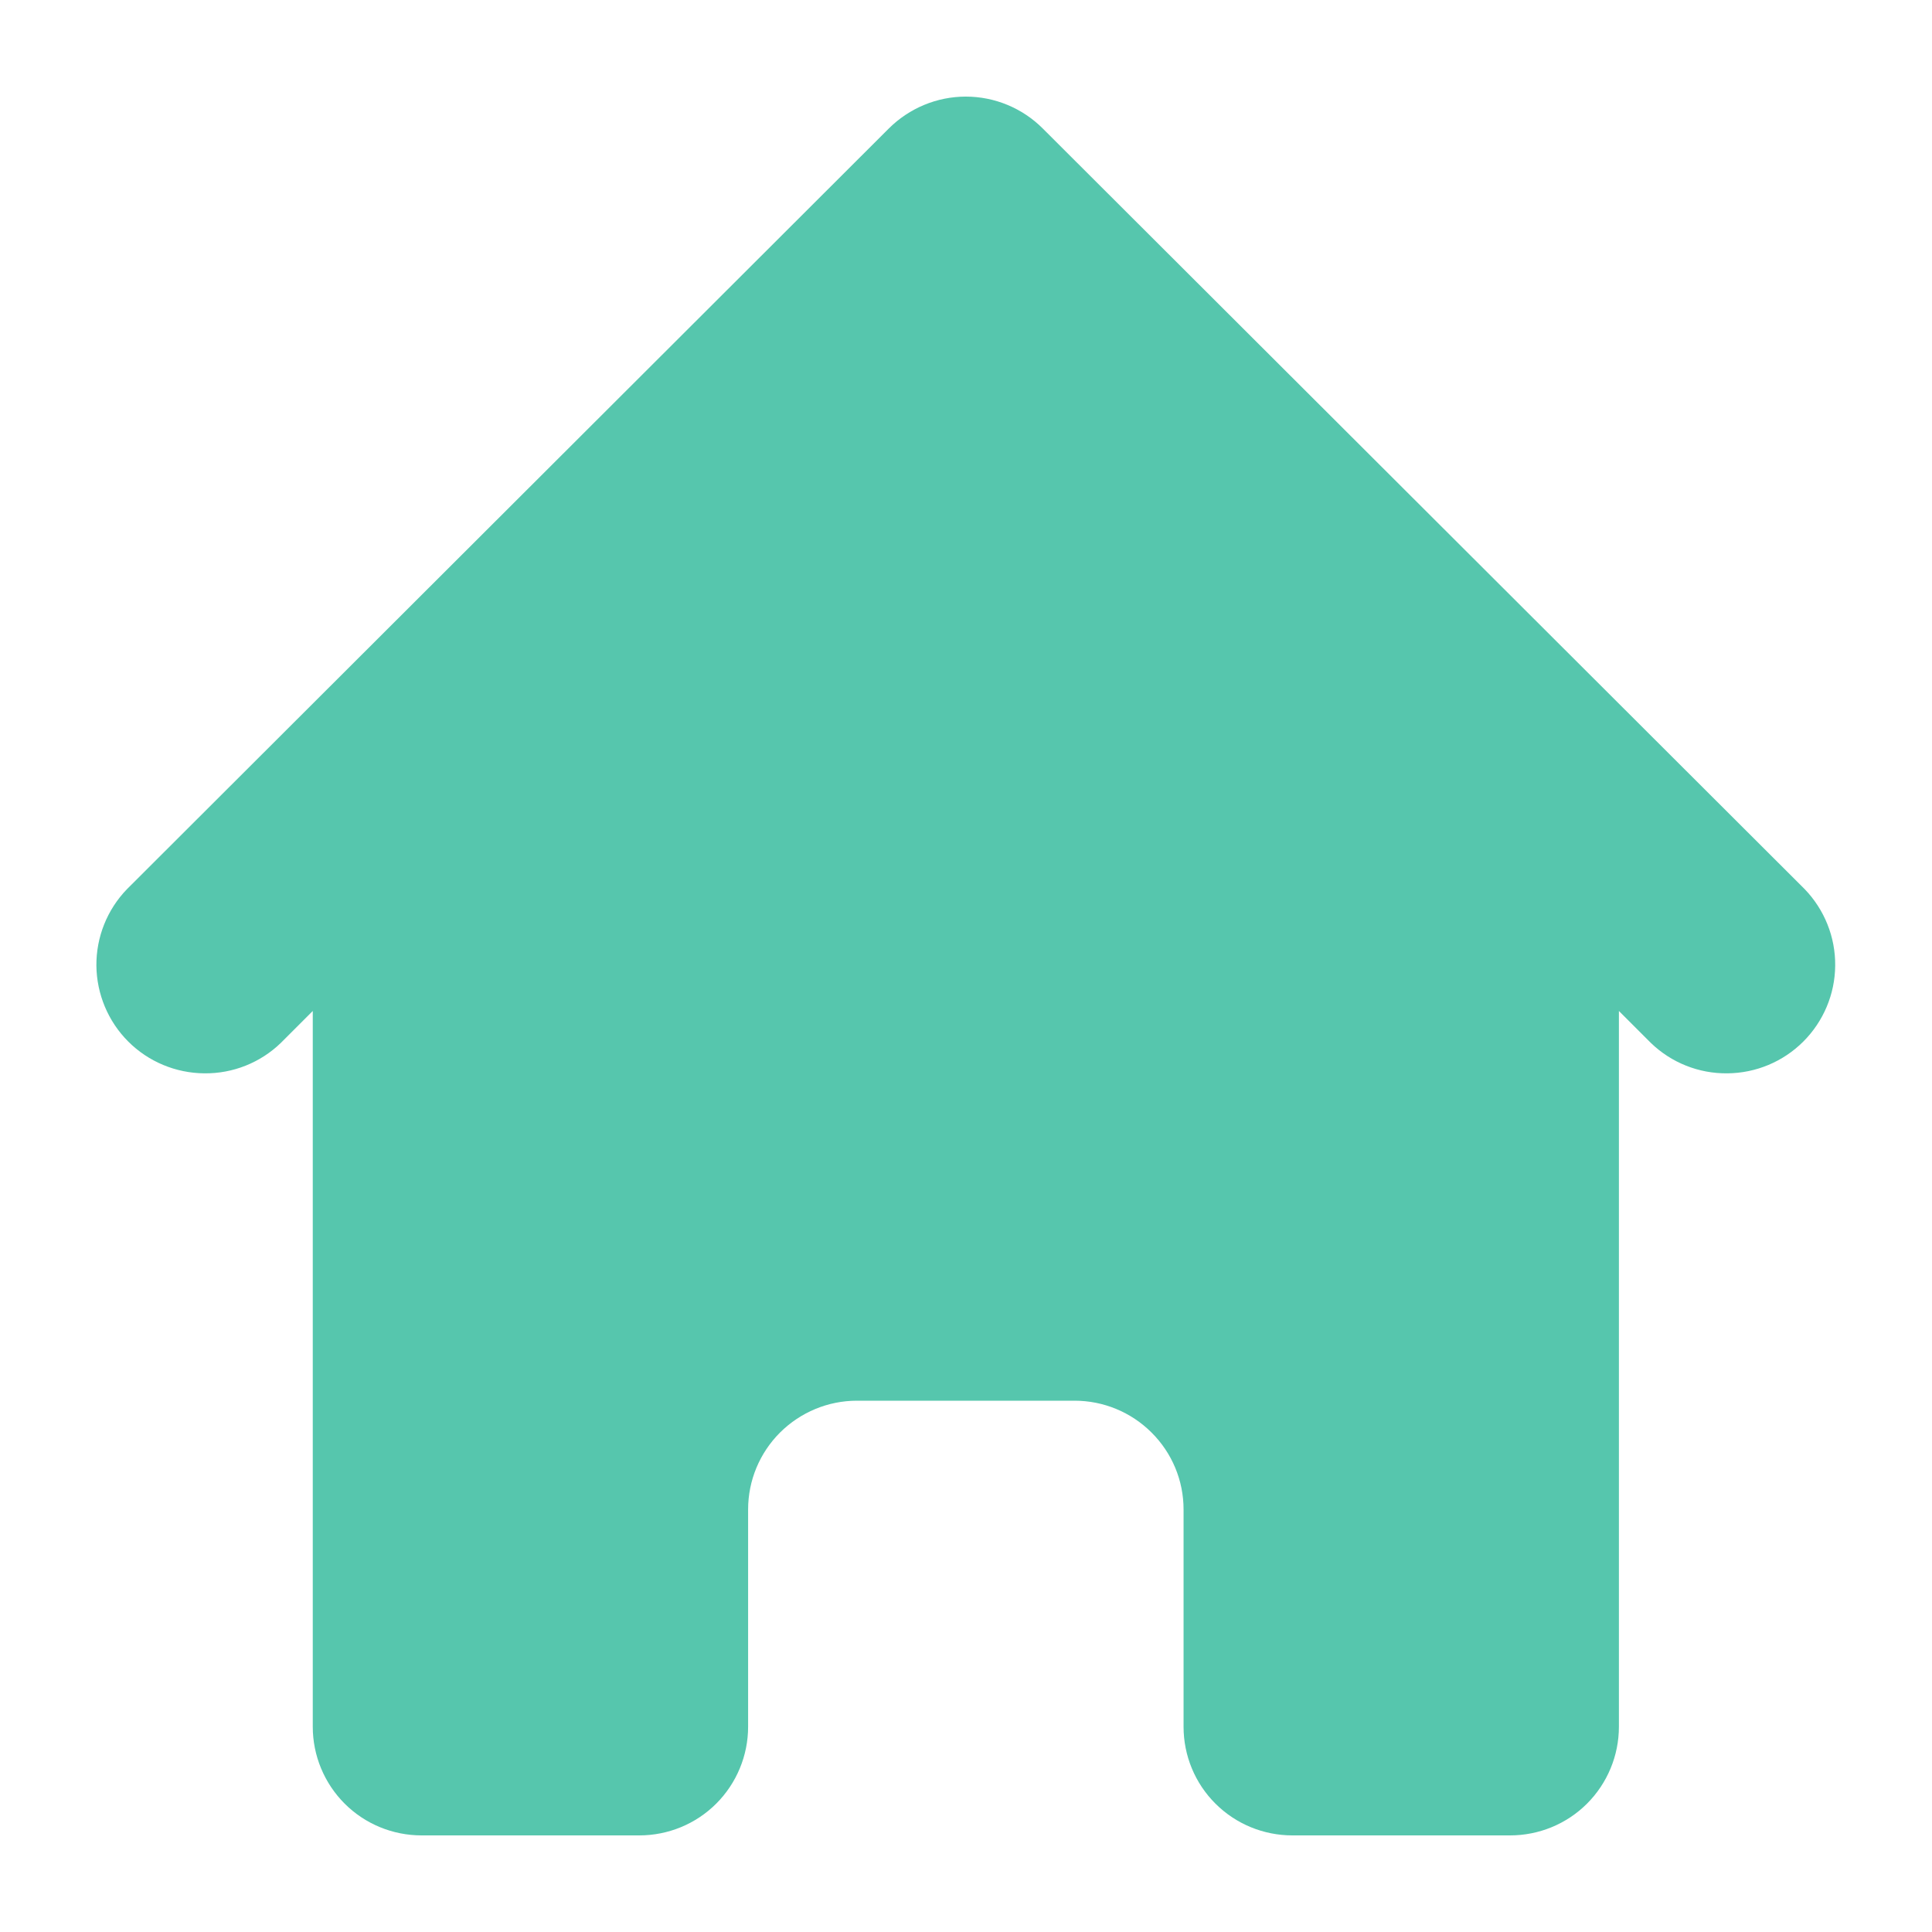 <svg width="18" height="18" viewBox="0 0 18 18" fill="none" xmlns="http://www.w3.org/2000/svg">
<path d="M9.715 1.197C9.525 1.007 9.267 0.9 8.998 0.9C8.73 0.9 8.472 1.007 8.281 1.197L1.183 8.284C0.998 8.475 0.896 8.731 0.898 8.997C0.901 9.262 1.007 9.516 1.195 9.704C1.383 9.892 1.638 9.998 1.904 10C2.17 10.003 2.426 9.901 2.617 9.716L2.914 9.419V16.088C2.914 16.356 3.021 16.614 3.211 16.804C3.401 16.994 3.659 17.1 3.928 17.1H5.956C6.225 17.1 6.483 16.994 6.673 16.804C6.863 16.614 6.97 16.356 6.97 16.088V14.063C6.97 13.794 7.077 13.537 7.267 13.347C7.458 13.157 7.715 13.05 7.984 13.05H10.012C10.281 13.05 10.539 13.157 10.729 13.347C10.92 13.537 11.027 13.794 11.027 14.063V16.088C11.027 16.356 11.133 16.614 11.324 16.804C11.514 16.994 11.772 17.1 12.041 17.1H14.069C14.338 17.1 14.596 16.994 14.786 16.804C14.976 16.614 15.083 16.356 15.083 16.088V9.419L15.38 9.716C15.571 9.901 15.827 10.003 16.093 10C16.359 9.998 16.613 9.892 16.801 9.704C16.989 9.516 17.096 9.262 17.098 8.997C17.101 8.731 16.998 8.475 16.814 8.284L9.715 1.197V1.197Z" fill="#56C6AD"/>
</svg>
